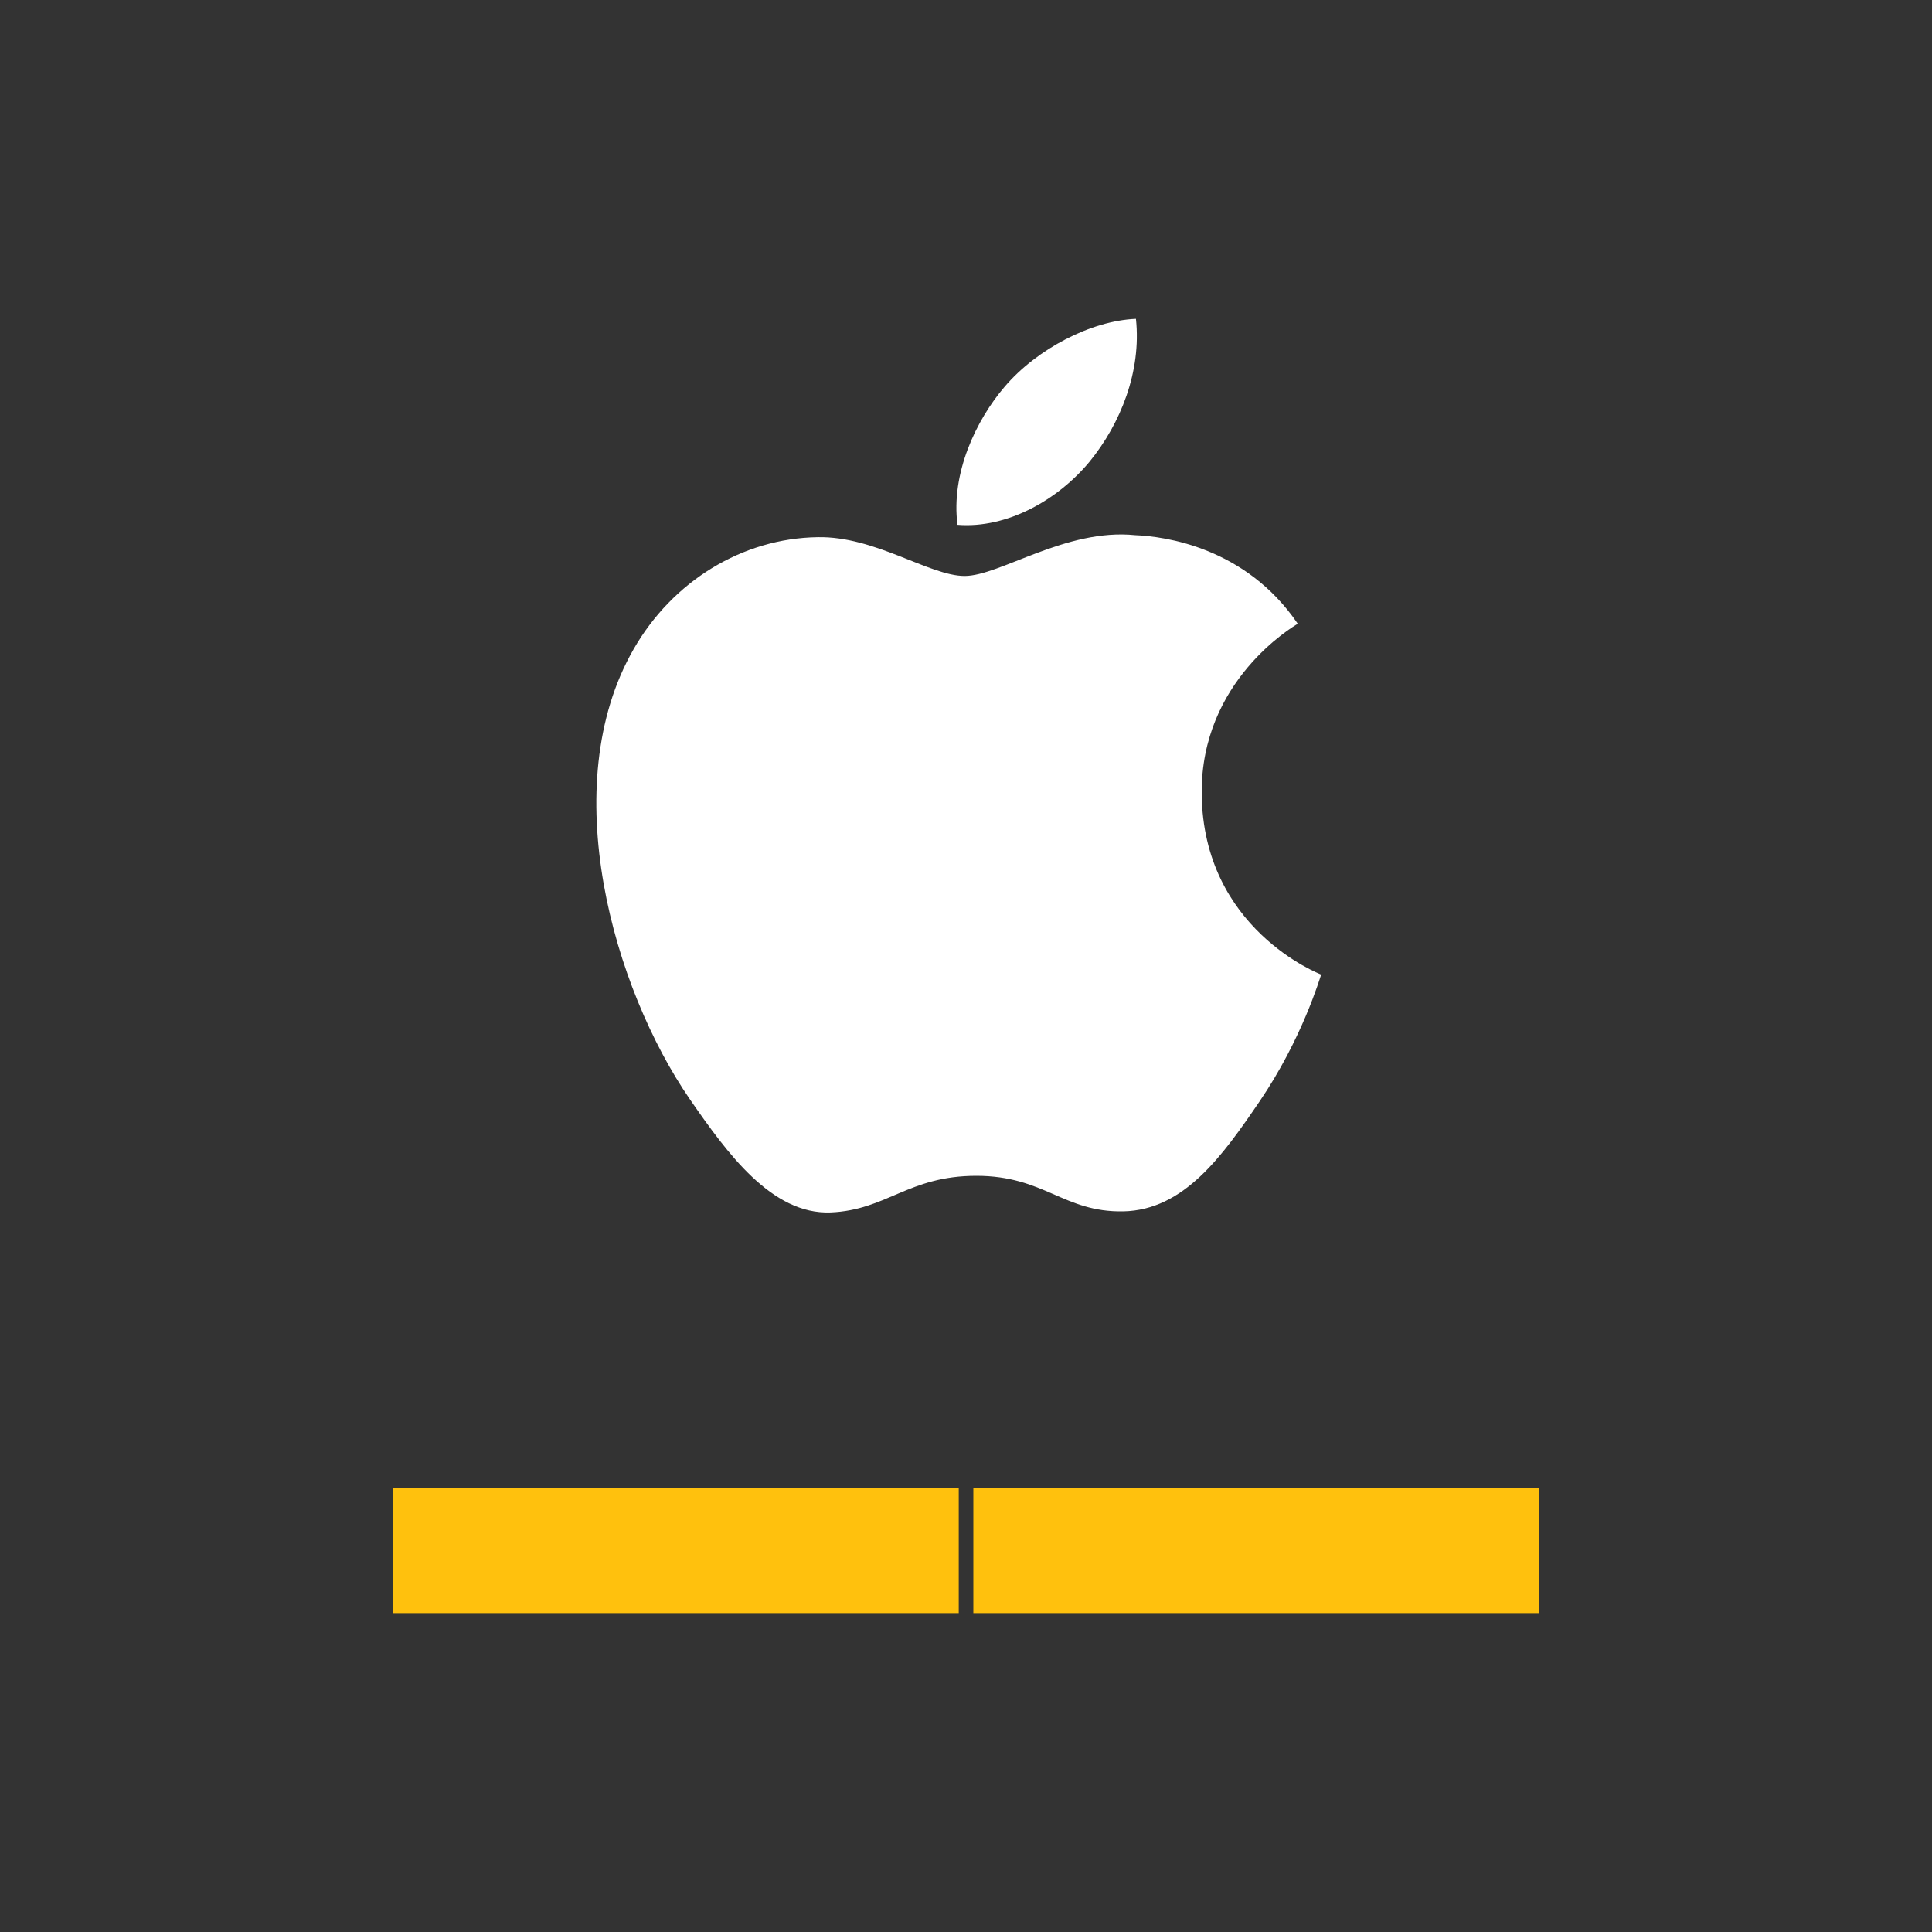 <?xml version="1.0" encoding="utf-8"?>
<!-- Generator: Adobe Illustrator 16.0.0, SVG Export Plug-In . SVG Version: 6.00 Build 0)  -->
<!DOCTYPE svg PUBLIC "-//W3C//DTD SVG 1.1//EN" "http://www.w3.org/Graphics/SVG/1.1/DTD/svg11.dtd">
<svg version="1.1" id="Layer_1" xmlns="http://www.w3.org/2000/svg" xmlns:xlink="http://www.w3.org/1999/xlink" x="0px" y="0px"
	 width="25px" height="25px" viewBox="-8 0 25 25" enable-background="new -8 0 25 25" xml:space="preserve">
<rect x="-8" y="0" width="25" height="25" fill="#333333" stroke="none"/>
<g id="apple_2_" transform="translate(233.909,108.25)">
	<path id="Apple_3_" fill="#FFFFFF" d="M-228.907-103.248c0.416-0.487,1.117-0.852,1.697-0.876c0.073,0.679-0.199,1.357-0.6,1.848
		c-0.403,0.488-1.063,0.869-1.709,0.817C-229.606-102.122-229.28-102.814-228.907-103.248z M-225.612-93.995
		c-0.48,0.704-0.977,1.404-1.762,1.42c-0.772,0.014-1.02-0.46-1.901-0.46s-1.158,0.444-1.888,0.474
		c-0.757,0.028-1.333-0.761-1.818-1.463c-0.989-1.435-1.745-4.057-0.729-5.826c0.503-0.878,1.405-1.435,2.382-1.449
		c0.744-0.015,1.447,0.502,1.901,0.502c0.456,0,1.309-0.619,2.206-0.528c0.375,0.015,1.429,0.151,2.105,1.146
		c-0.054,0.034-1.258,0.737-1.243,2.201c0.015,1.749,1.527,2.331,1.546,2.339C-224.828-95.601-225.056-94.812-225.612-93.995z"/>
	<rect x="-236.826" y="-88.992" fill="#FFC10D" width="7.323" height="1.616"/>
	<rect x="-229.314" y="-88.992" fill="#FFC10D" width="7.322" height="1.616"/>
</g>
</svg>
